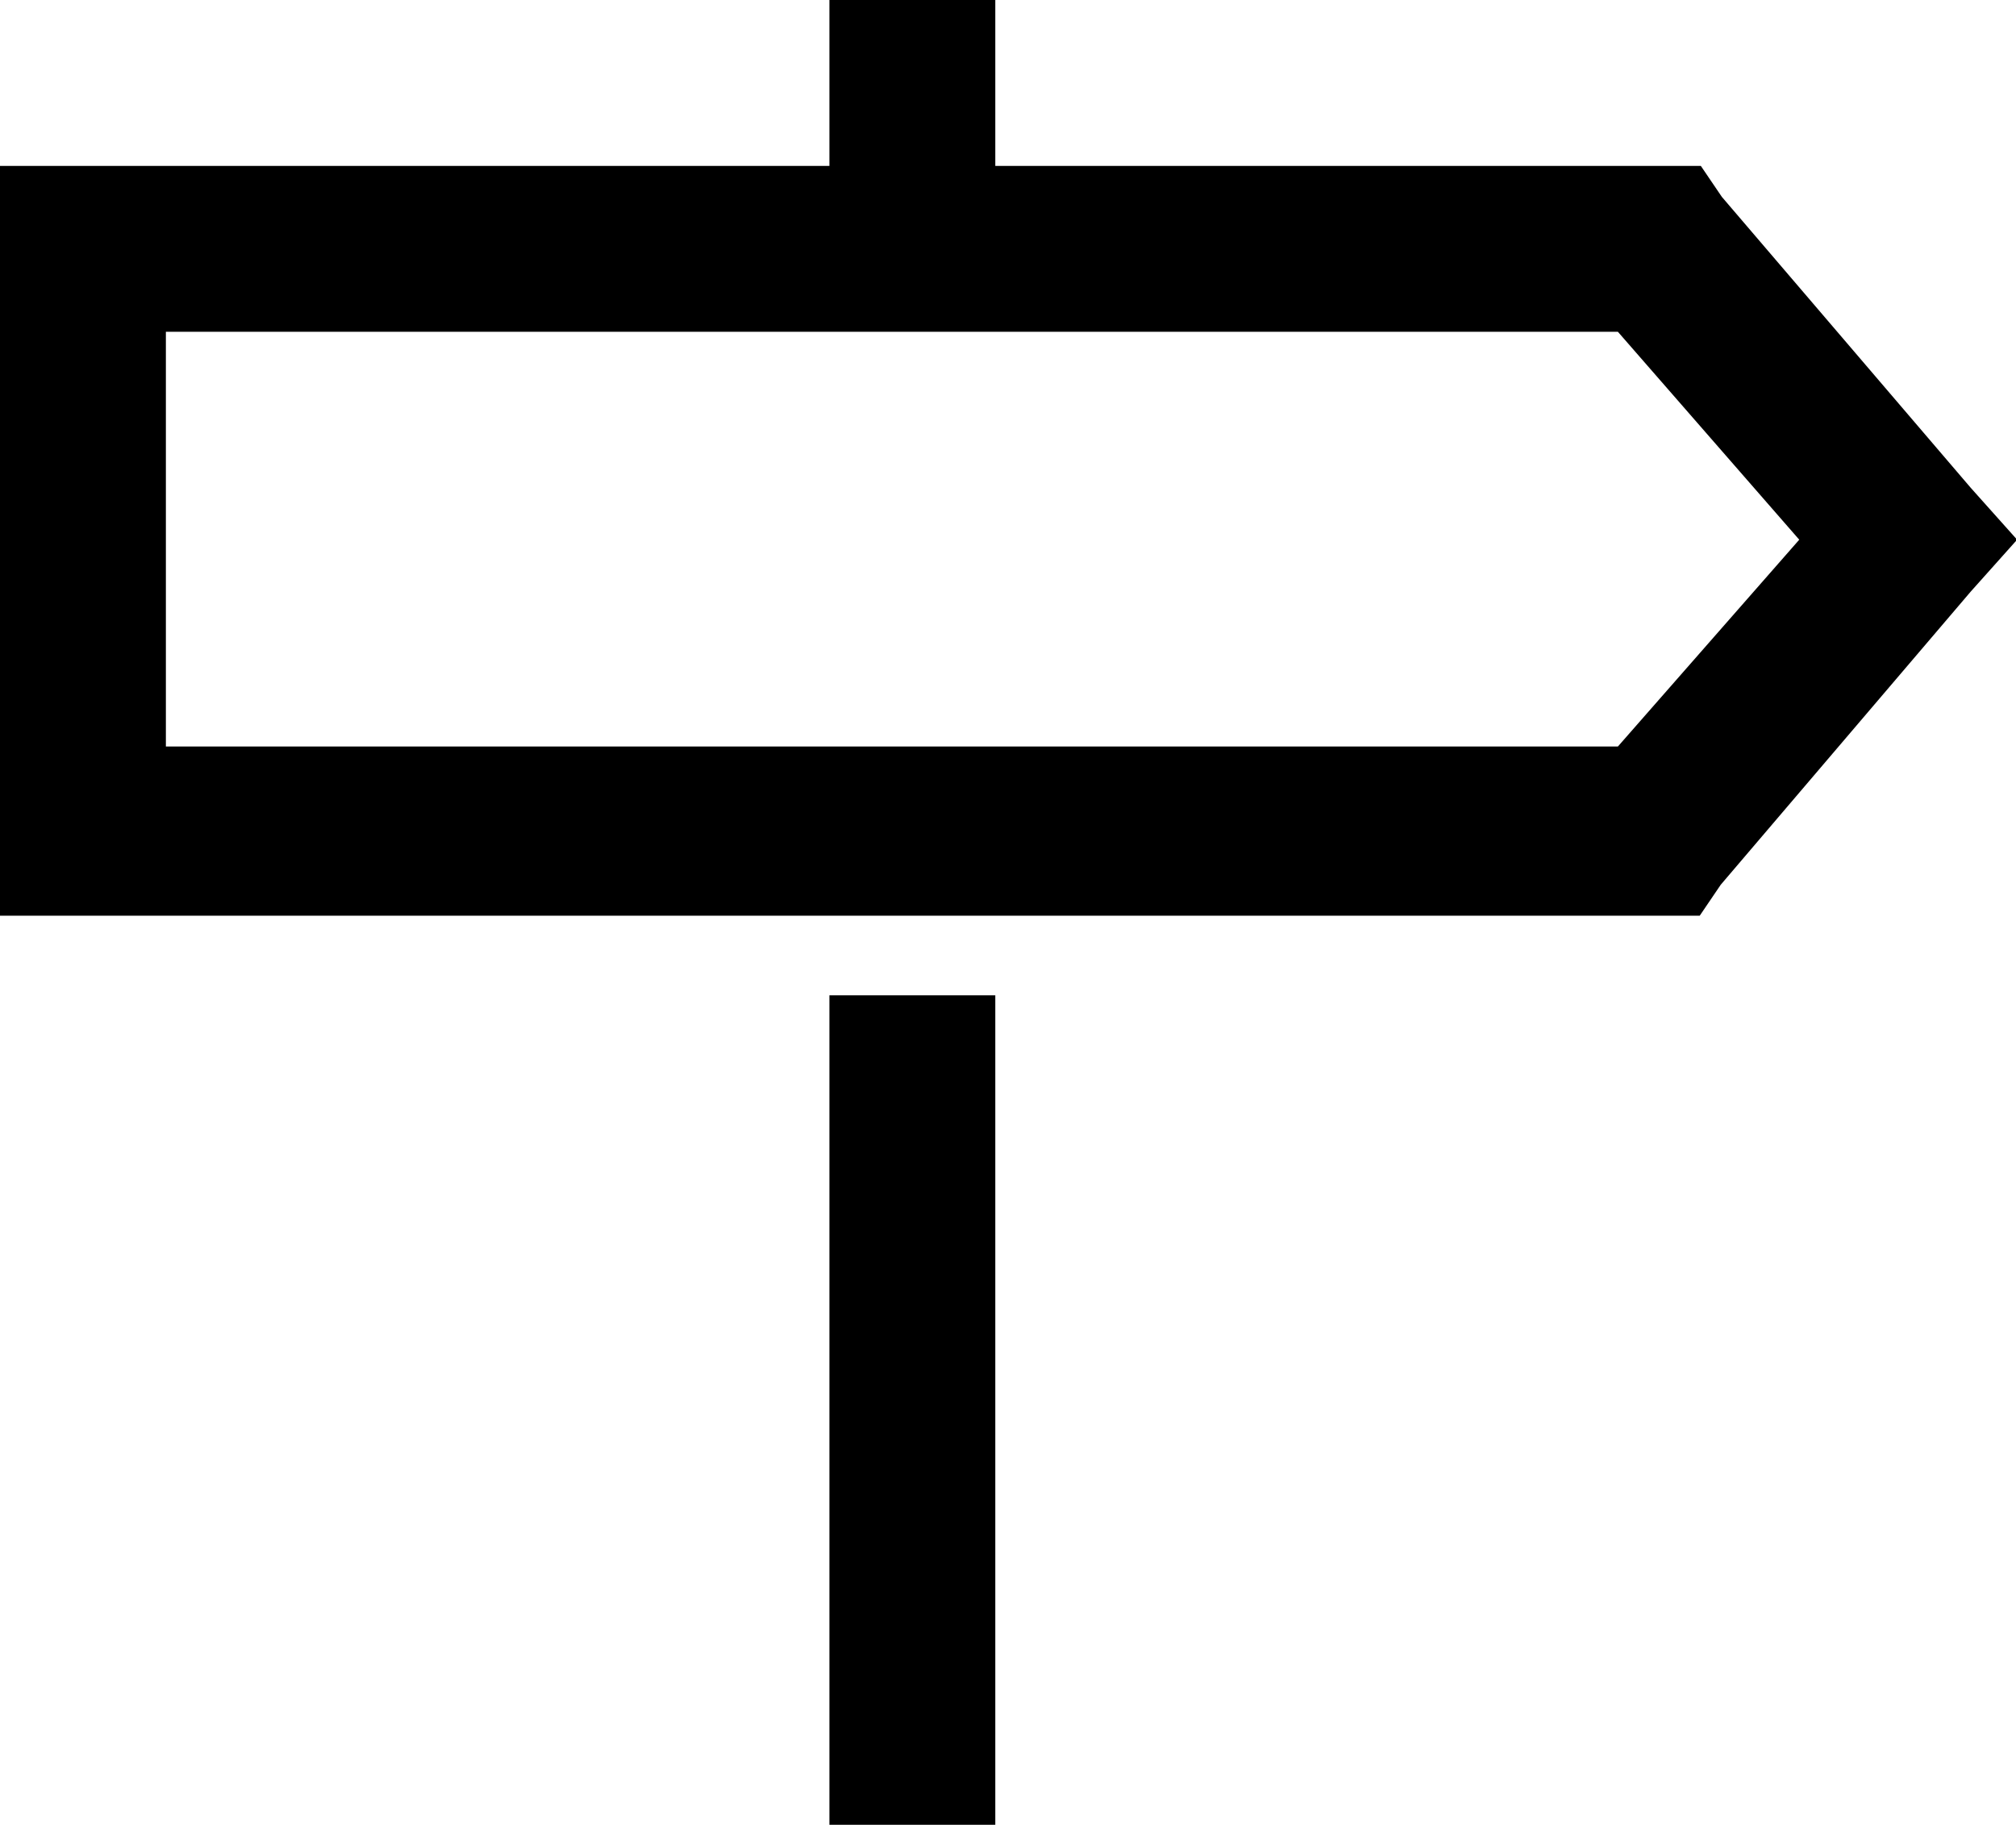 <svg xmlns="http://www.w3.org/2000/svg" viewBox="0 0 18.23 16.5"><path d="M7.5 0H9v1.5h6.38l.19.28 2.25 2.63.42.47-.42.47L15.56 8l-.19.28H0V1.5h7.5zm-6 3v3.75h13.13l1.64-1.87L14.63 3zm6 6H9v7.5H7.5z"/></svg>